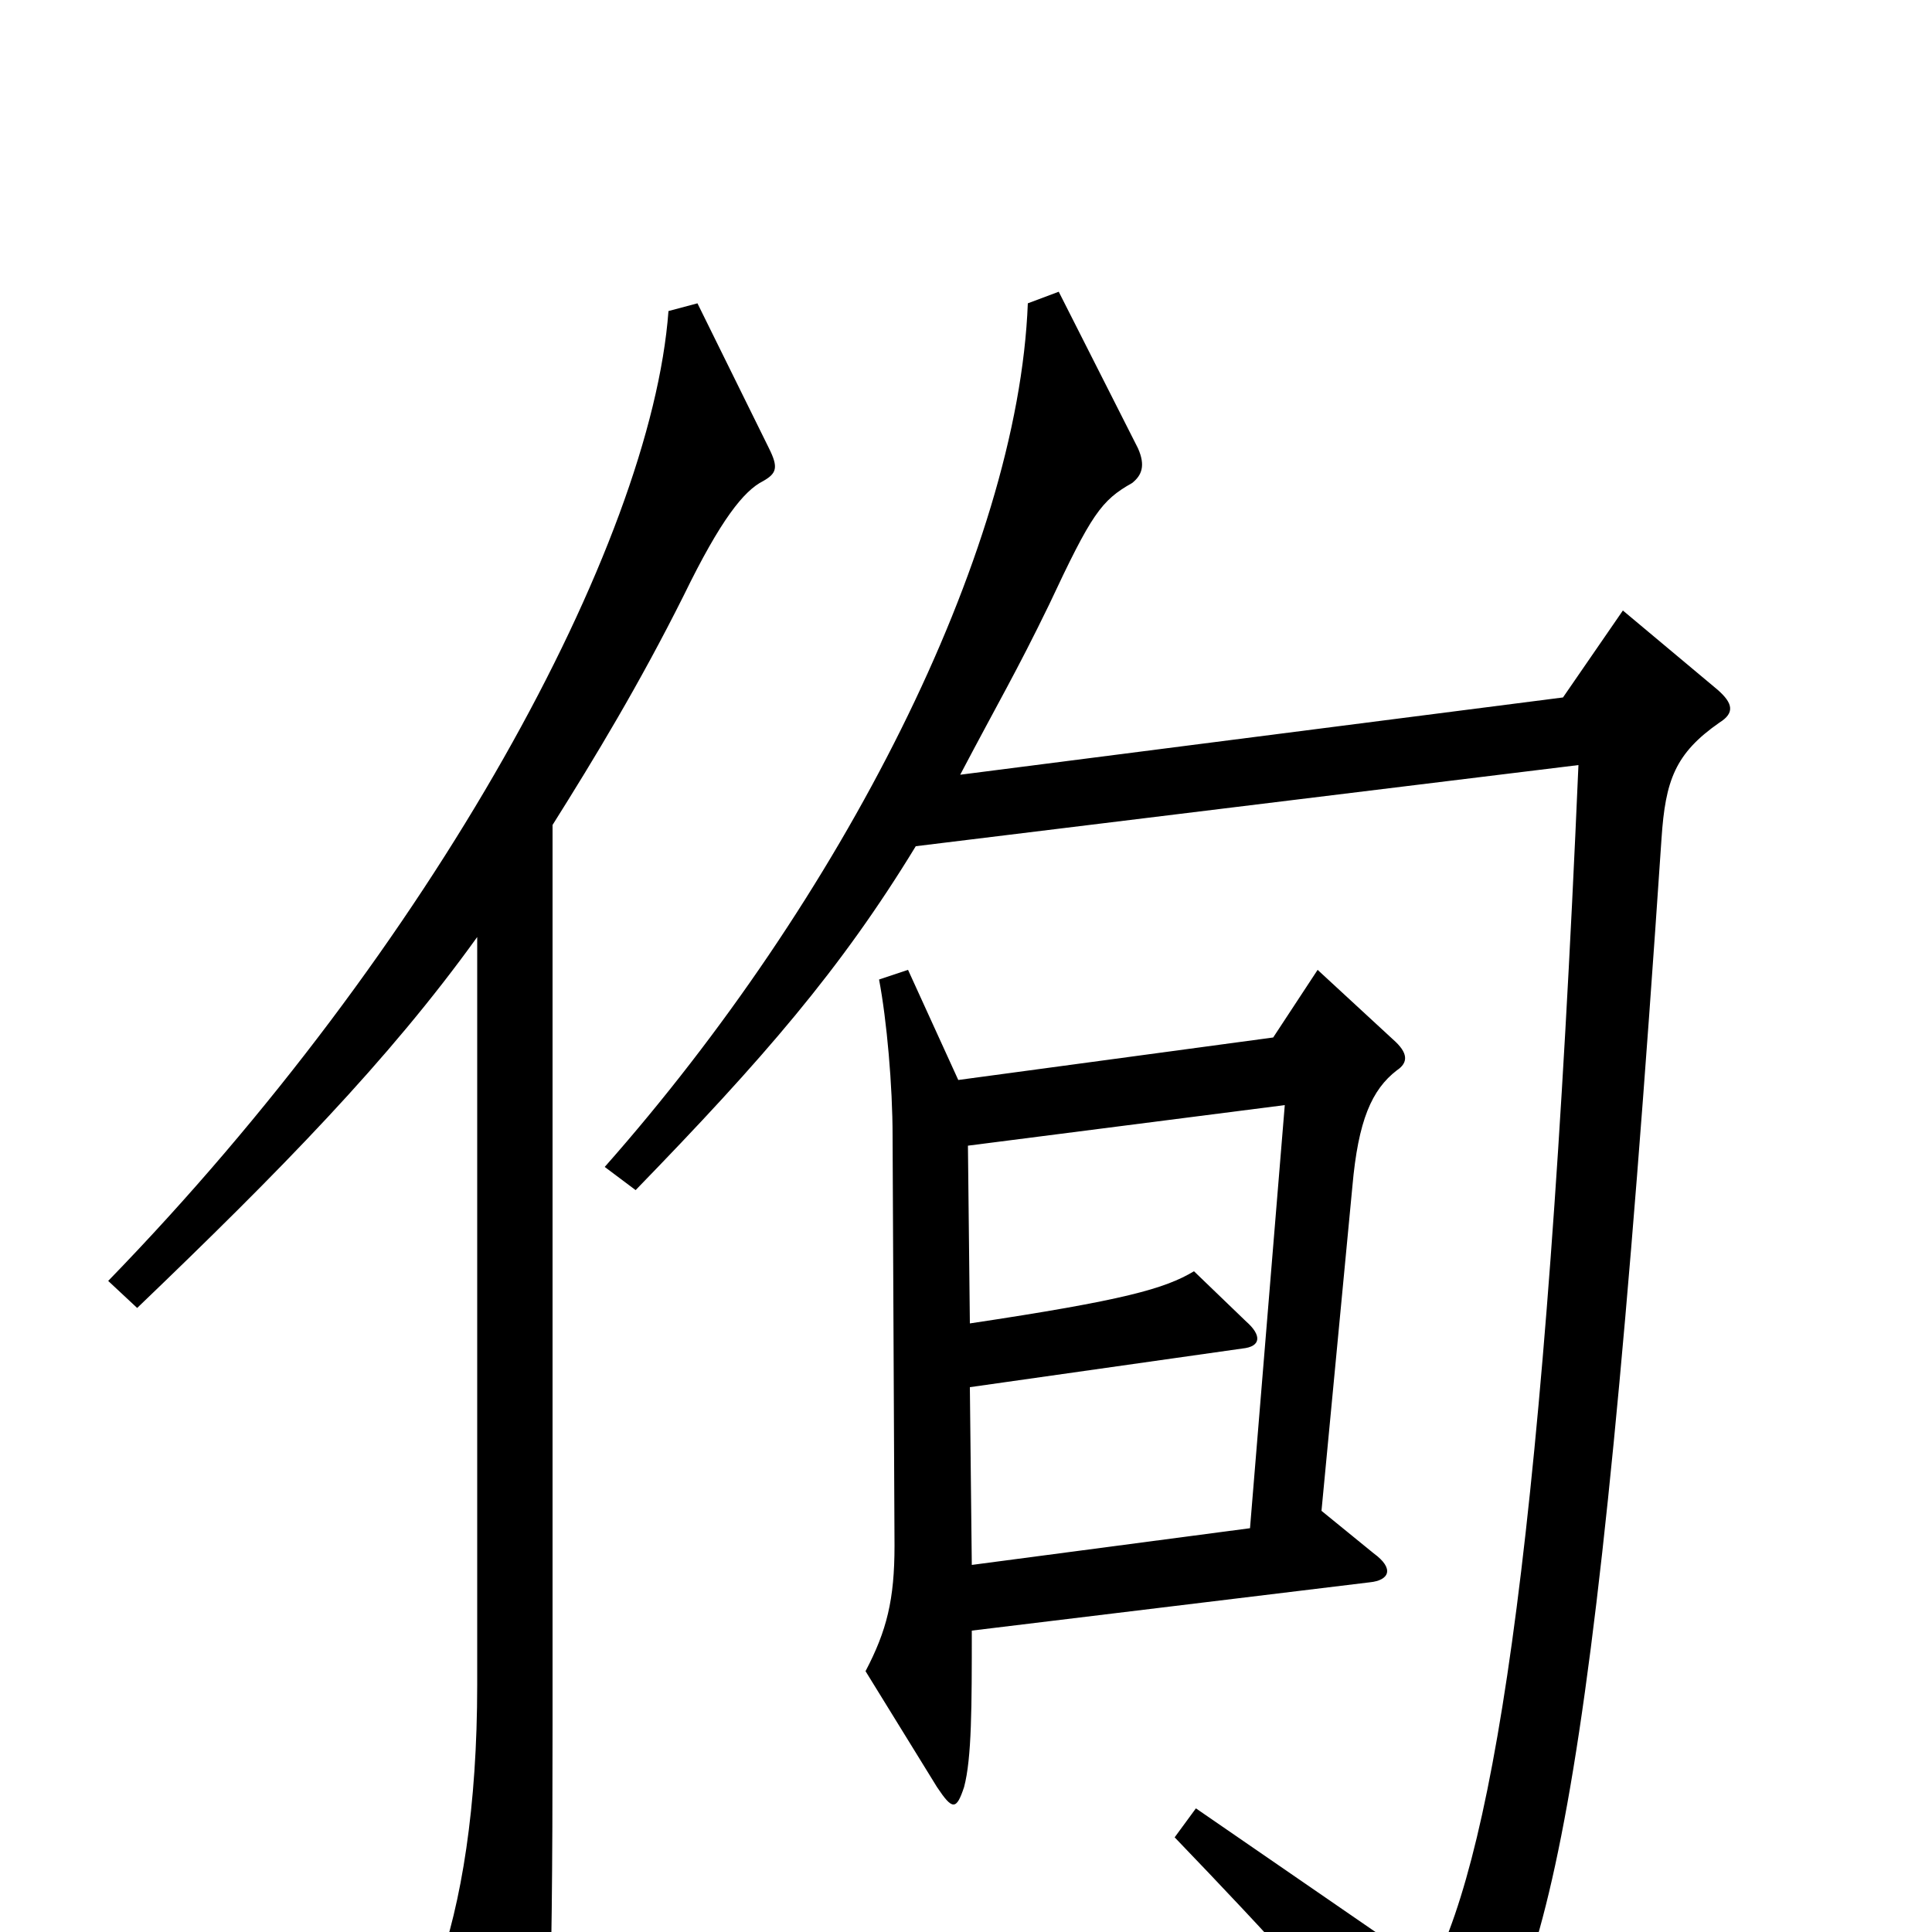 <svg xmlns="http://www.w3.org/2000/svg" viewBox="0 -1000 1000 1000">
	<path fill="#000000" d="M890 -626C898 -631 897 -636 889 -643L840 -684L809 -639L497 -599C517 -637 526 -652 543 -687C565 -734 570 -741 586 -750C591 -754 593 -759 589 -768L548 -849L532 -843C527 -713 435 -534 313 -396L329 -384C395 -452 435 -498 474 -562L817 -604C800 -209 774 -44 741 20L619 -64L608 -49C657 2 694 42 735 94C743 103 745 103 752 94C801 27 825 -47 860 -566C862 -596 867 -610 890 -626ZM398 -768L361 -843L346 -839C337 -718 224 -510 56 -337L71 -323C145 -394 201 -451 247 -515V-128C247 -65 239 -15 226 21L262 98C266 105 273 105 277 98C284 85 286 47 286 -107V-573C308 -608 331 -646 354 -692C373 -731 385 -746 395 -751C402 -755 403 -758 398 -768ZM723 -446C729 -450 729 -455 721 -462L682 -498L659 -463L496 -441L470 -498L455 -493C459 -472 462 -438 462 -412L463 -200C463 -172 459 -156 448 -135L485 -75C493 -63 495 -63 499 -75C503 -90 503 -117 503 -156L709 -181C719 -182 722 -188 711 -196L684 -218L700 -386C703 -420 710 -436 723 -446ZM665 -428L647 -209L503 -190L502 -282L643 -302C653 -303 653 -309 645 -316L618 -342C603 -333 582 -327 502 -315L501 -407Z"/>
</svg>